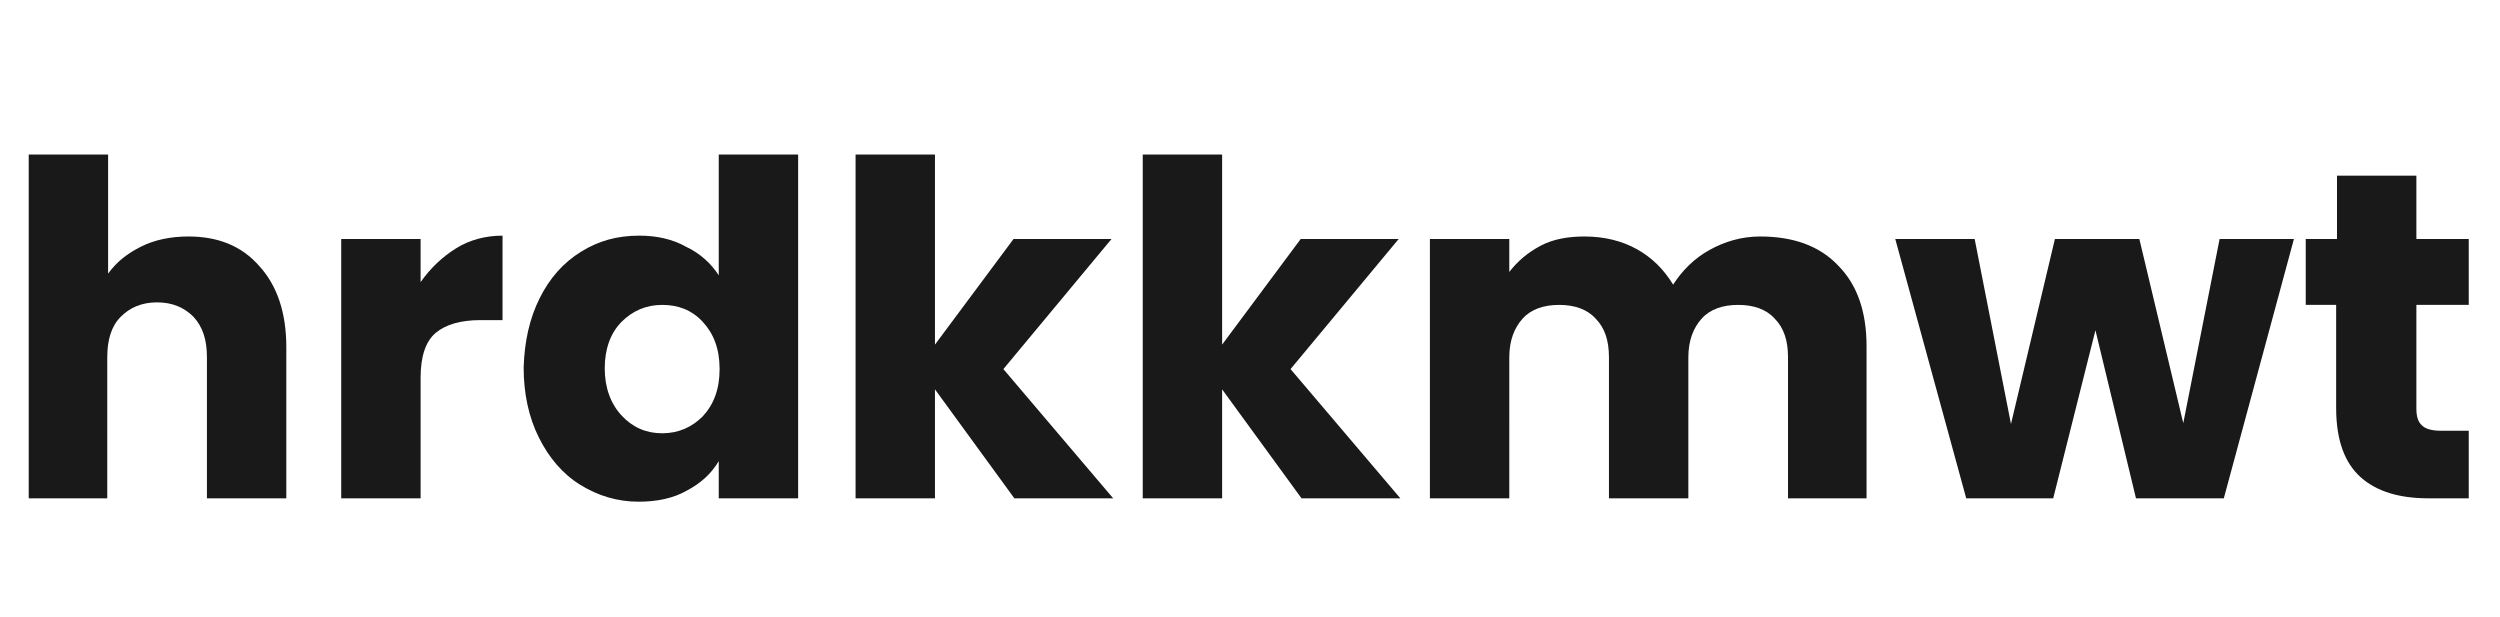 <?xml version="1.0" encoding="utf-8"?>
<!-- Generator: Adobe Illustrator 26.0.1, SVG Export Plug-In . SVG Version: 6.00 Build 0)  -->
<svg version="1.1" id="Layer_1" xmlns="http://www.w3.org/2000/svg" xmlns:xlink="http://www.w3.org/1999/xlink" x="0px" y="0px"
	 viewBox="0 0 296 73" style="enable-background:new 0 0 296 73;" xml:space="preserve">
<style type="text/css">
	.st0{enable-background:new    ;}
	.st1{fill:#191919;}
</style>
<g class="st0">
	<path class="st1" d="M30.7,31.5c2.1,2.3,3.2,5.5,3.2,9.6V59h-9.4V42.3c0-2.1-0.5-3.6-1.6-4.8c-1.1-1.1-2.5-1.7-4.3-1.7
		c-1.8,0-3.2,0.6-4.3,1.7c-1.1,1.1-1.6,2.7-1.6,4.8V59H3.4V18.3h9.4v14.1c1-1.4,2.3-2.4,3.9-3.2c1.6-0.8,3.5-1.2,5.6-1.2
		C25.8,28,28.6,29.1,30.7,31.5z"/>
	<path class="st1" d="M54,29.4c1.6-1,3.5-1.5,5.5-1.5v10h-2.6c-2.3,0-4.1,0.5-5.3,1.5c-1.2,1-1.8,2.8-1.8,5.3V59h-9.4V28.3h9.4v5.1
		C51,31.7,52.4,30.4,54,29.4z"/>
	<path class="st1" d="M63.9,35.3c1.2-2.4,2.8-4.2,4.9-5.5c2.1-1.3,4.3-1.9,6.9-1.9c2,0,3.9,0.4,5.5,1.3c1.7,0.8,3,2,3.9,3.4V18.3
		h9.4V59h-9.4v-4.4c-0.9,1.5-2.1,2.6-3.8,3.5c-1.6,0.9-3.5,1.3-5.7,1.3c-2.5,0-4.8-0.7-6.9-2c-2.1-1.3-3.7-3.2-4.9-5.6
		c-1.2-2.4-1.8-5.2-1.8-8.3C62.1,40.4,62.7,37.7,63.9,35.3z M83.2,38.1c-1.3-1.4-2.9-2-4.8-2c-1.9,0-3.5,0.7-4.8,2
		c-1.3,1.3-2,3.2-2,5.5c0,2.3,0.7,4.2,2,5.6c1.3,1.4,2.9,2.1,4.8,2.1c1.9,0,3.5-0.7,4.8-2c1.3-1.4,2-3.2,2-5.6S84.5,39.5,83.2,38.1z
		"/>
	<path class="st1" d="M120.1,59l-9.4-12.9V59h-9.4V18.3h9.4v22.5l9.3-12.5h11.6l-12.8,15.4L131.8,59H120.1z"/>
	<path class="st1" d="M154.1,59l-9.4-12.9V59h-9.4V18.3h9.4v22.5l9.3-12.5h11.6l-12.8,15.4L165.8,59H154.1z"/>
	<path class="st1" d="M217.6,31.4c2.3,2.3,3.4,5.5,3.4,9.6V59h-9.3V42.3c0-2-0.5-3.5-1.6-4.6c-1-1.1-2.5-1.6-4.3-1.6
		s-3.3,0.5-4.3,1.6c-1,1.1-1.6,2.6-1.6,4.6V59h-9.4V42.3c0-2-0.5-3.5-1.6-4.6c-1-1.1-2.5-1.6-4.3-1.6s-3.3,0.5-4.3,1.6
		c-1,1.1-1.6,2.6-1.6,4.6V59h-9.4V28.3h9.4v3.9c1-1.3,2.2-2.3,3.7-3.1c1.5-0.8,3.3-1.1,5.2-1.1c2.3,0,4.4,0.5,6.2,1.5
		c1.8,1,3.2,2.4,4.3,4.2c1.1-1.7,2.5-3.1,4.3-4.1s3.8-1.6,6-1.6C212.3,28,215.4,29.1,217.6,31.4z"/>
	<path class="st1" d="M271.6,28.3L263.3,59h-10.4l-4.8-19.9l-5,19.9h-10.3l-8.4-30.7h9.4l4.3,21.9l5.2-21.9h10l5.2,21.8l4.3-21.8
		H271.6z"/>
	<path class="st1" d="M292.3,51v8h-4.8c-3.4,0-6.1-0.8-8-2.5c-1.9-1.7-2.9-4.4-2.9-8.2V36.1H273v-7.8h3.7v-7.5h9.4v7.5h6.2v7.8h-6.2
		v12.3c0,0.9,0.2,1.6,0.7,2c0.4,0.4,1.2,0.6,2.2,0.6H292.3z"/>
</g>
</svg>
